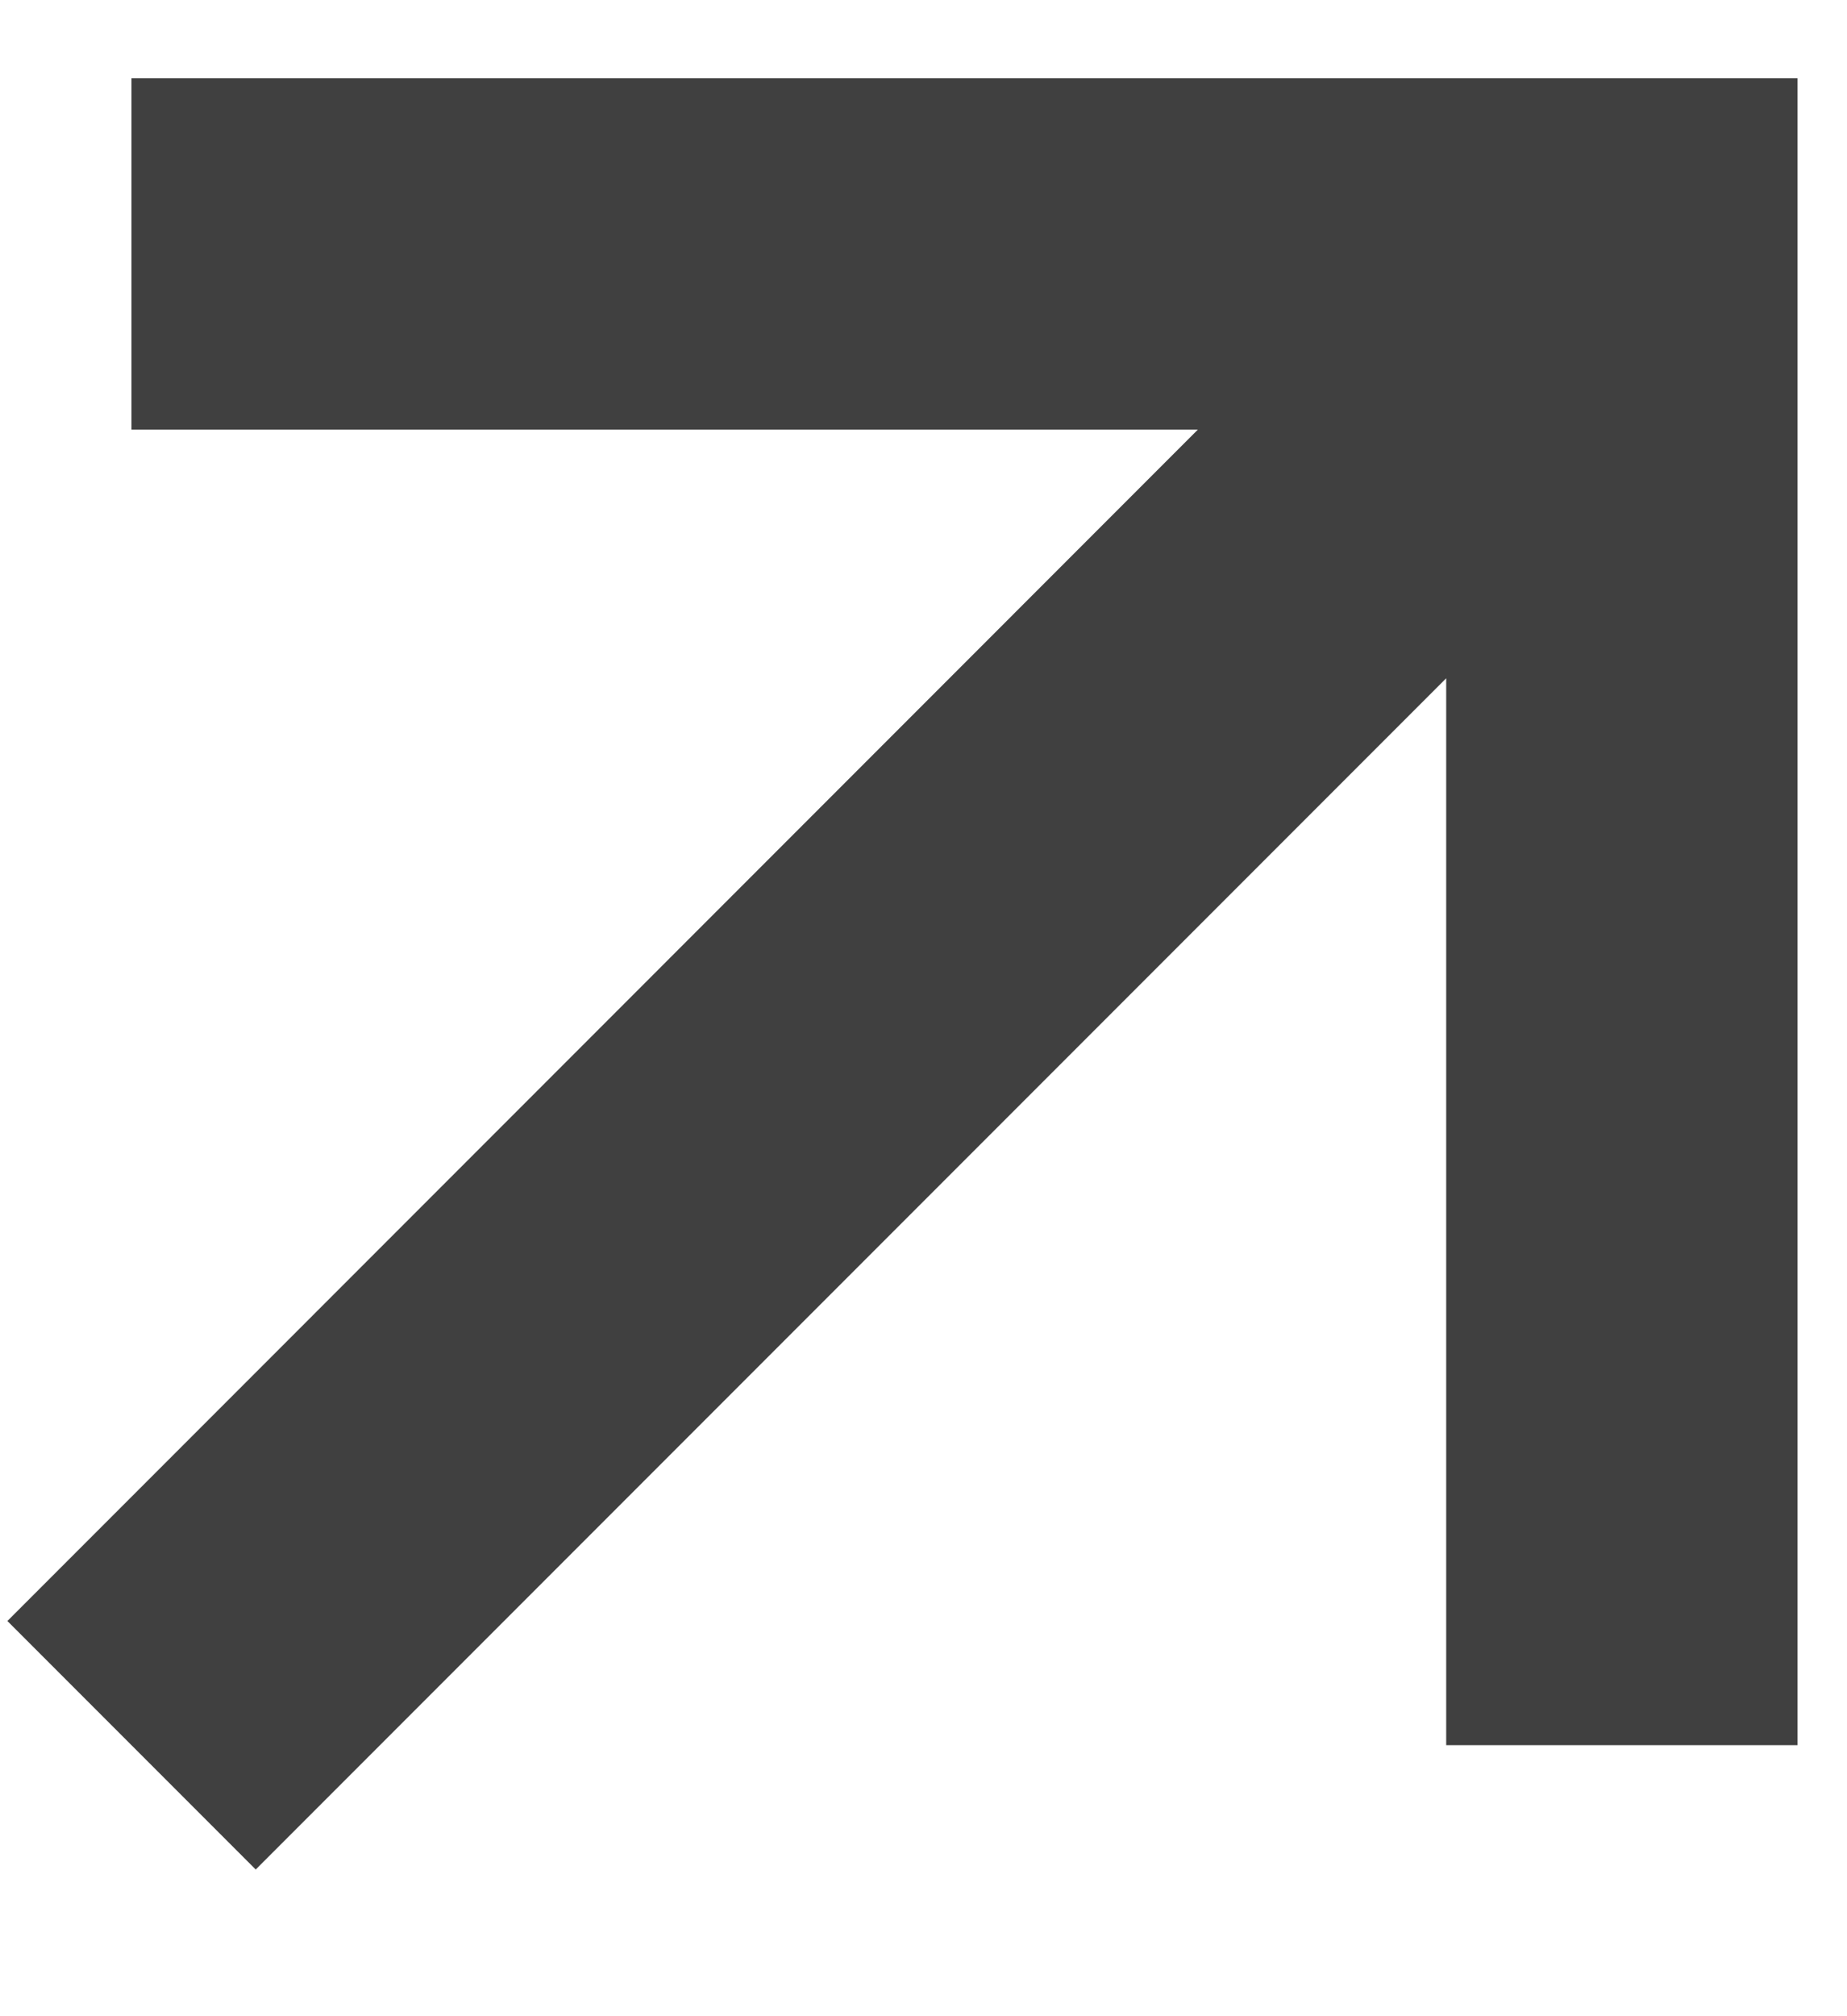 <svg width="11" height="12" viewBox="0 0 11 12" fill="none" xmlns="http://www.w3.org/2000/svg">
<path d="M7.134 2.557L0.044 9.648L1.523 11.127L8.613 4.037L8.613 10.387L10.705 10.387L10.705 0.466L0.783 0.466L0.783 2.557L7.134 2.557Z" fill="#404040"/>
</svg>
